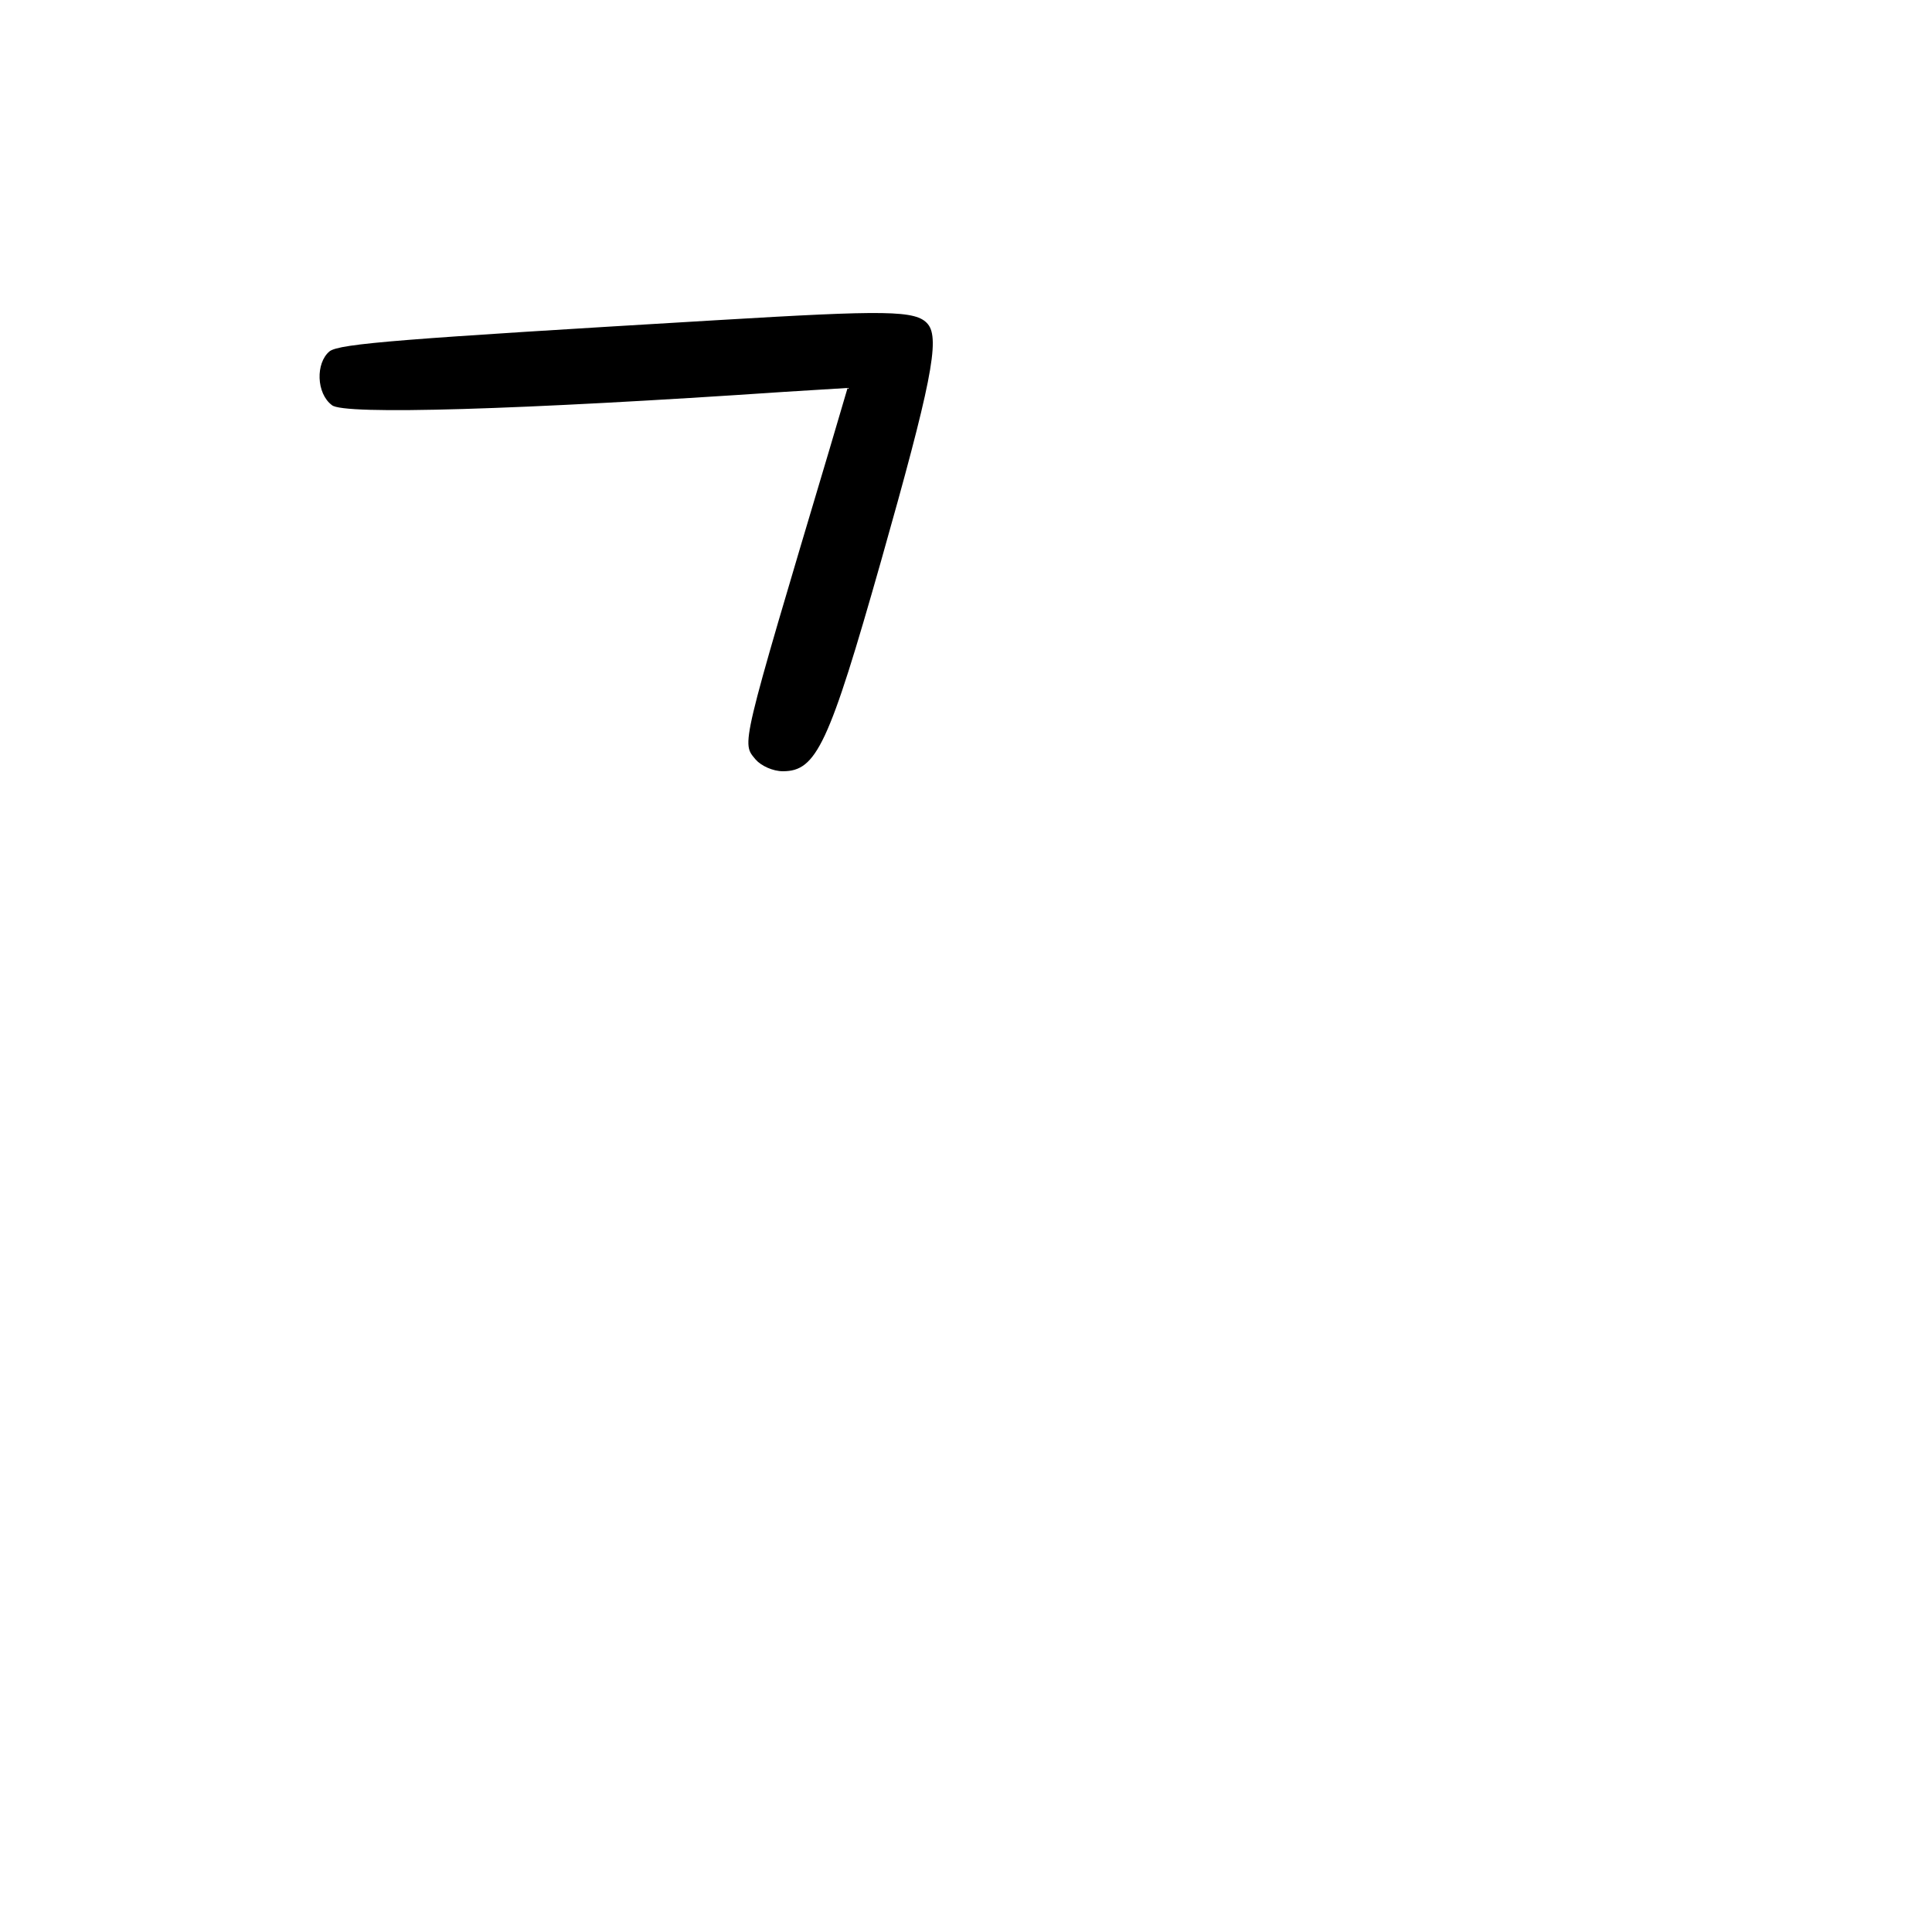 <?xml version="1.0" standalone="no"?>
<!DOCTYPE svg PUBLIC "-//W3C//DTD SVG 20010904//EN"
 "http://www.w3.org/TR/2001/REC-SVG-20010904/DTD/svg10.dtd">
<svg version="1.0" xmlns="http://www.w3.org/2000/svg"
 width="248pt" height="248pt" viewBox="0 0 248 248"
 preserveAspectRatio="xMidYMid meet">
<g transform="translate(0,248) scale(0.1,-0.1)"
fill="#000000" stroke="none">
<path d="M920 2069 c-404 -24 -484 -30 -497 -40 -18 -15 -17 -54 3 -69 14 -13
242 -6 581 17 l81 5 -23 -78 c-116 -389 -113 -377 -95 -399 7 -8 22 -15 35
-15 43 0 59 34 126 270 64 226 76 285 60 304 -15 18 -53 18 -271 5z"/>
</g>
</svg>
